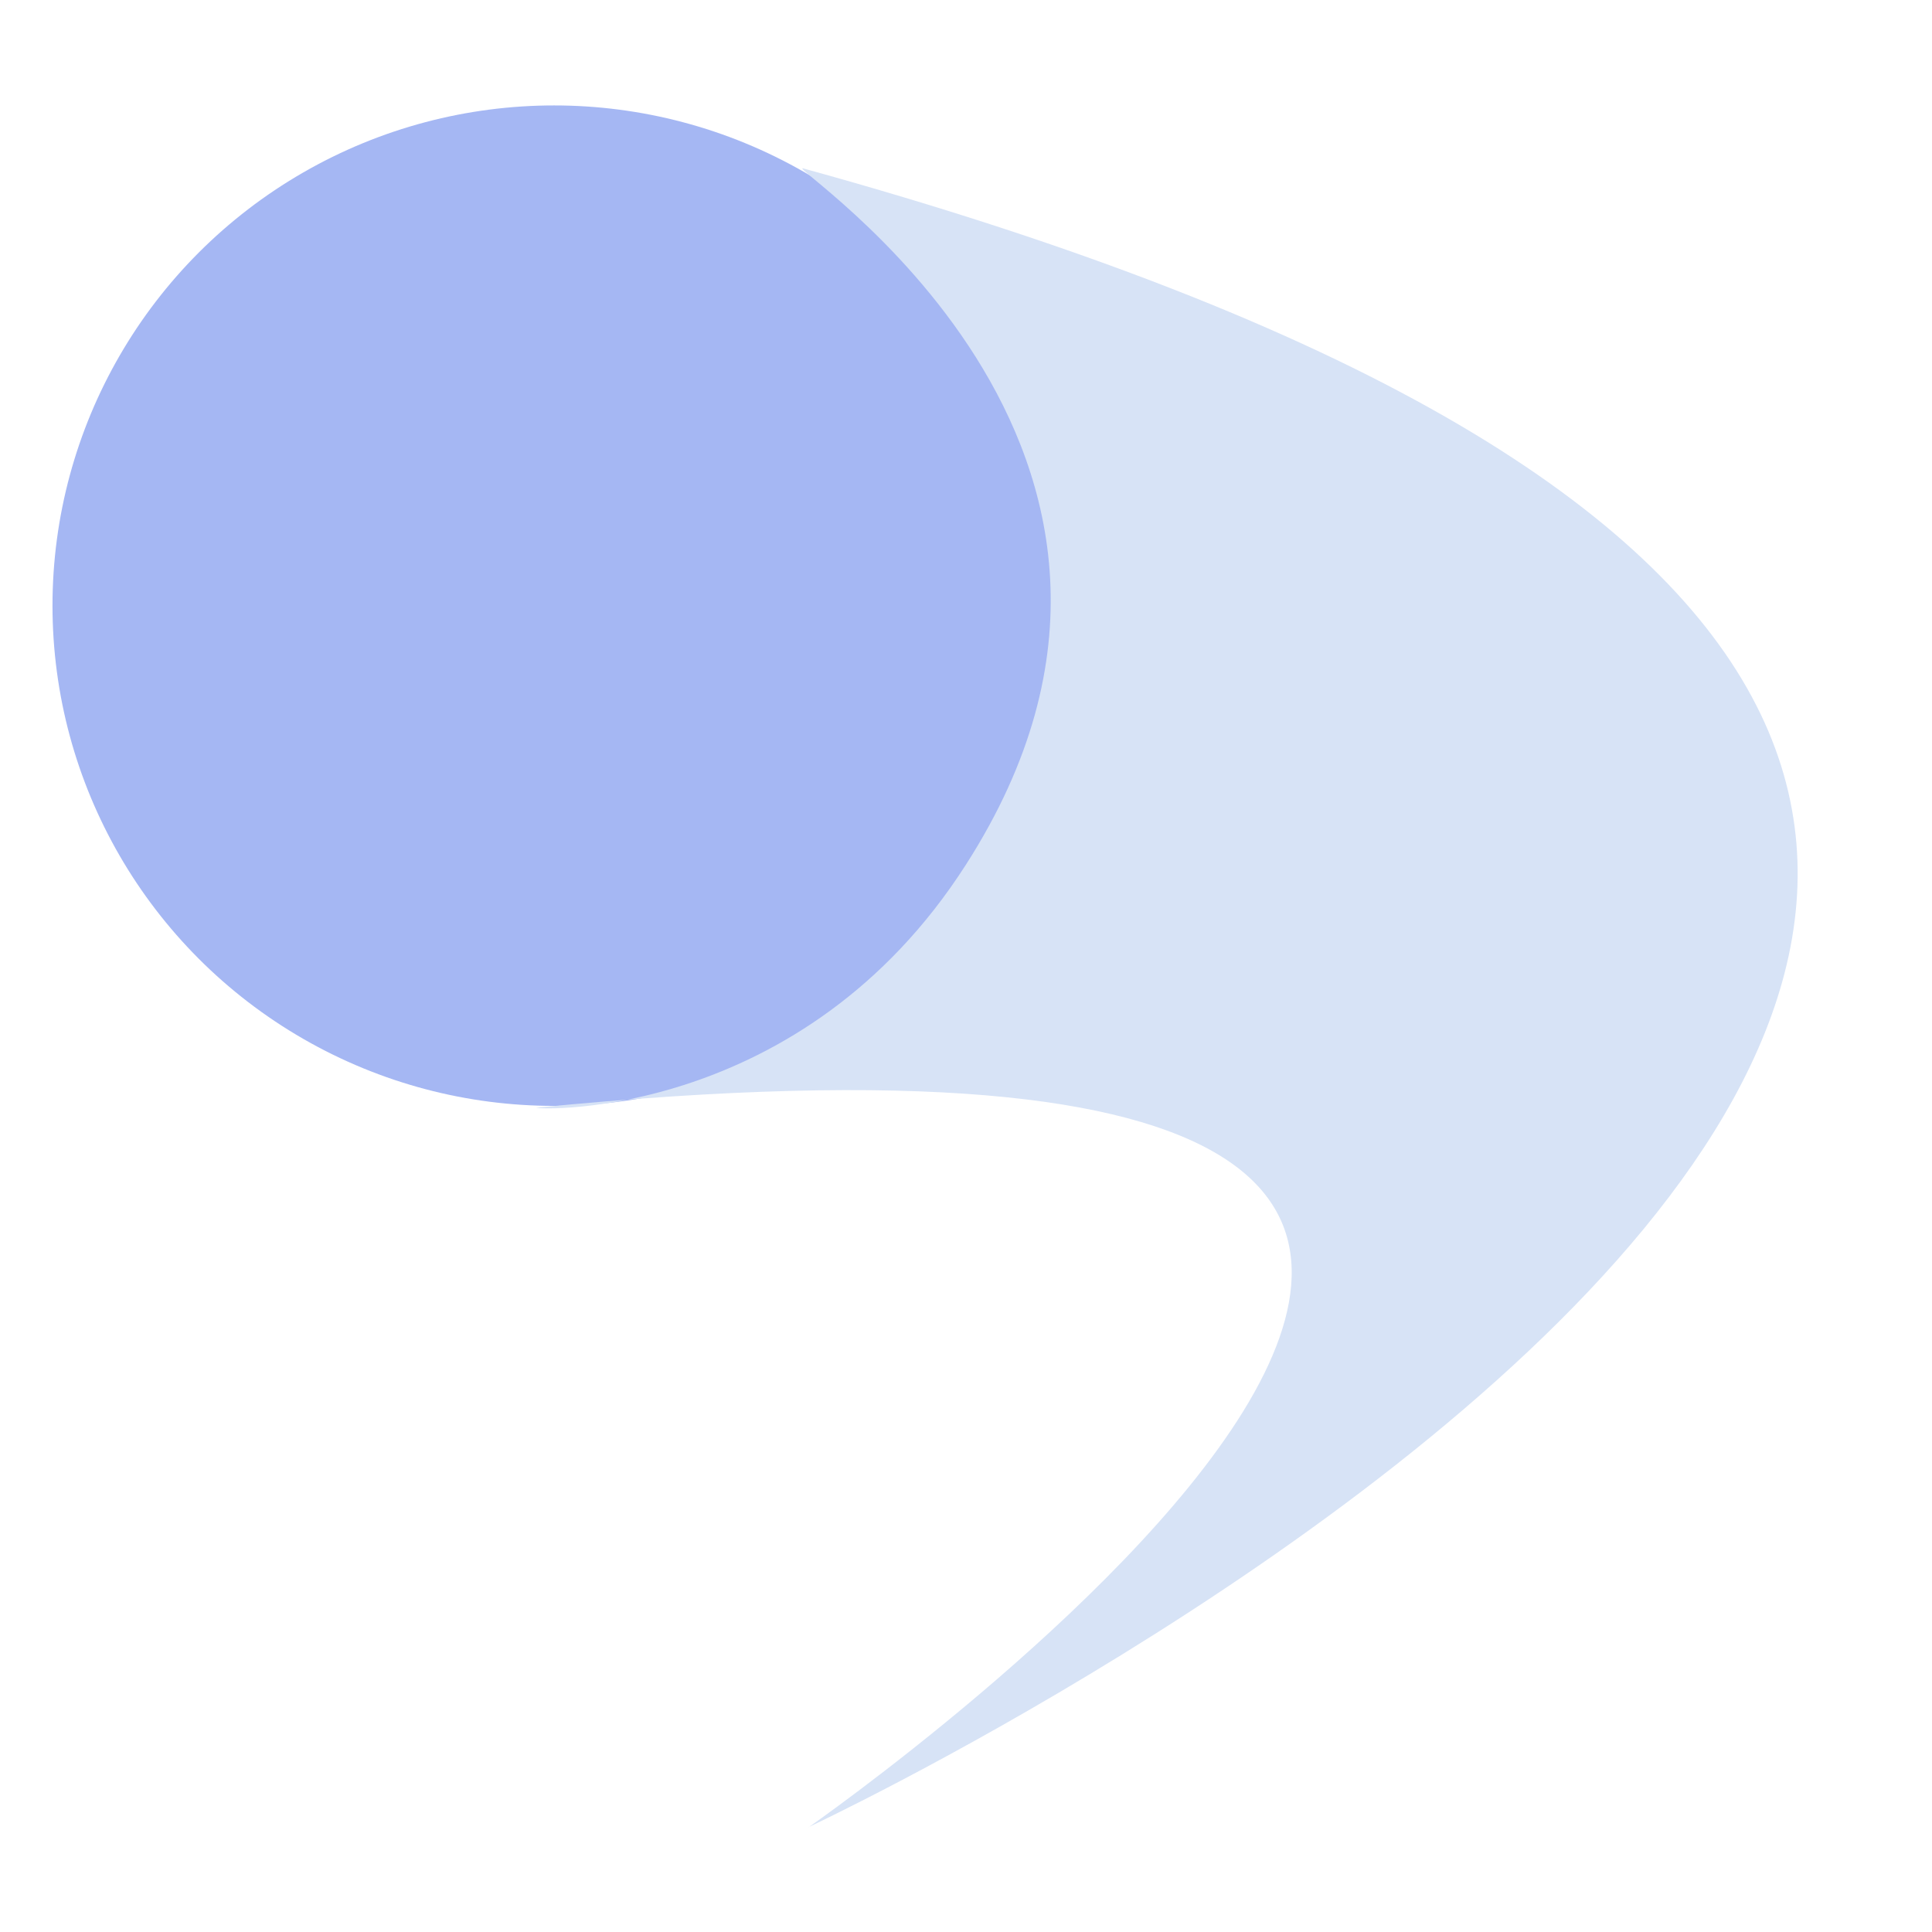 <?xml version="1.0" encoding="UTF-8" standalone="no"?>
<!-- Created with Inkscape (http://www.inkscape.org/) -->

<svg
   xmlns:dc="http://purl.org/dc/elements/1.1/"
   xmlns:cc="http://creativecommons.org/ns#"
   xmlns:rdf="http://www.w3.org/1999/02/22-rdf-syntax-ns#"
   xmlns:svg="http://www.w3.org/2000/svg"
   xmlns="http://www.w3.org/2000/svg"
   xmlns:sodipodi="http://sodipodi.sourceforge.net/DTD/sodipodi-0.dtd"
   xmlns:inkscape="http://www.inkscape.org/namespaces/inkscape"
   width="16"
   height="16"
   viewBox="0 0 4.233 4.233"
   version="1.1"
   id="svg8"
   inkscape:version="0.92.2 (5c3e80d, 2017-08-06)"
   sodipodi:docname="icon_trail_2d.svg">
  <defs
     id="defs2" />
  <sodipodi:namedview
     id="base"
     pagecolor="#ffffff"
     bordercolor="#666666"
     borderopacity="1.0"
     inkscape:pageopacity="0.0"
     inkscape:pageshadow="2"
     inkscape:zoom="44.8"
     inkscape:cx="12.980209"
     inkscape:cy="8.1155254"
     inkscape:document-units="mm"
     inkscape:current-layer="layer1"
     showgrid="false"
     units="px"
     inkscape:window-width="1920"
     inkscape:window-height="1137"
     inkscape:window-x="5752"
     inkscape:window-y="498"
     inkscape:window-maximized="1" />
  <g
     inkscape:label="Layer 1"
     inkscape:groupmode="layer"
     id="layer1"
     transform="translate(0,-292.767)">
    <ellipse
       style="fill:#a5b7f3;fill-opacity:1;stroke:#a5b7f3;stroke-width:0.114;stroke-miterlimit:4;stroke-dasharray:none;stroke-opacity:1"
       id="path5101"
       cx="1.214"
       cy="294.094"
       rx="1.042"
       ry="1.039" />
    <path
       style="fill:#d7e3f6;fill-opacity:1;stroke:#90b7f3;stroke-width:0.1;stroke-linecap:butt;stroke-linejoin:miter;stroke-miterlimit:4;stroke-dasharray:none;stroke-opacity:0"
       d="m 1.772,296.77 c 0,0 4.883,-2.284 -0.012,-3.634 -0.054,-0.015 0.944,0.61 0.356,1.526 -0.357,0.557 -0.932,0.537 -0.941,0.532 3.337,-0.331 0.596,1.577 0.596,1.577 z"
       id="path5103"
       inkscape:connector-curvature="0"
       sodipodi:nodetypes="csscc" />
  </g>
</svg>
